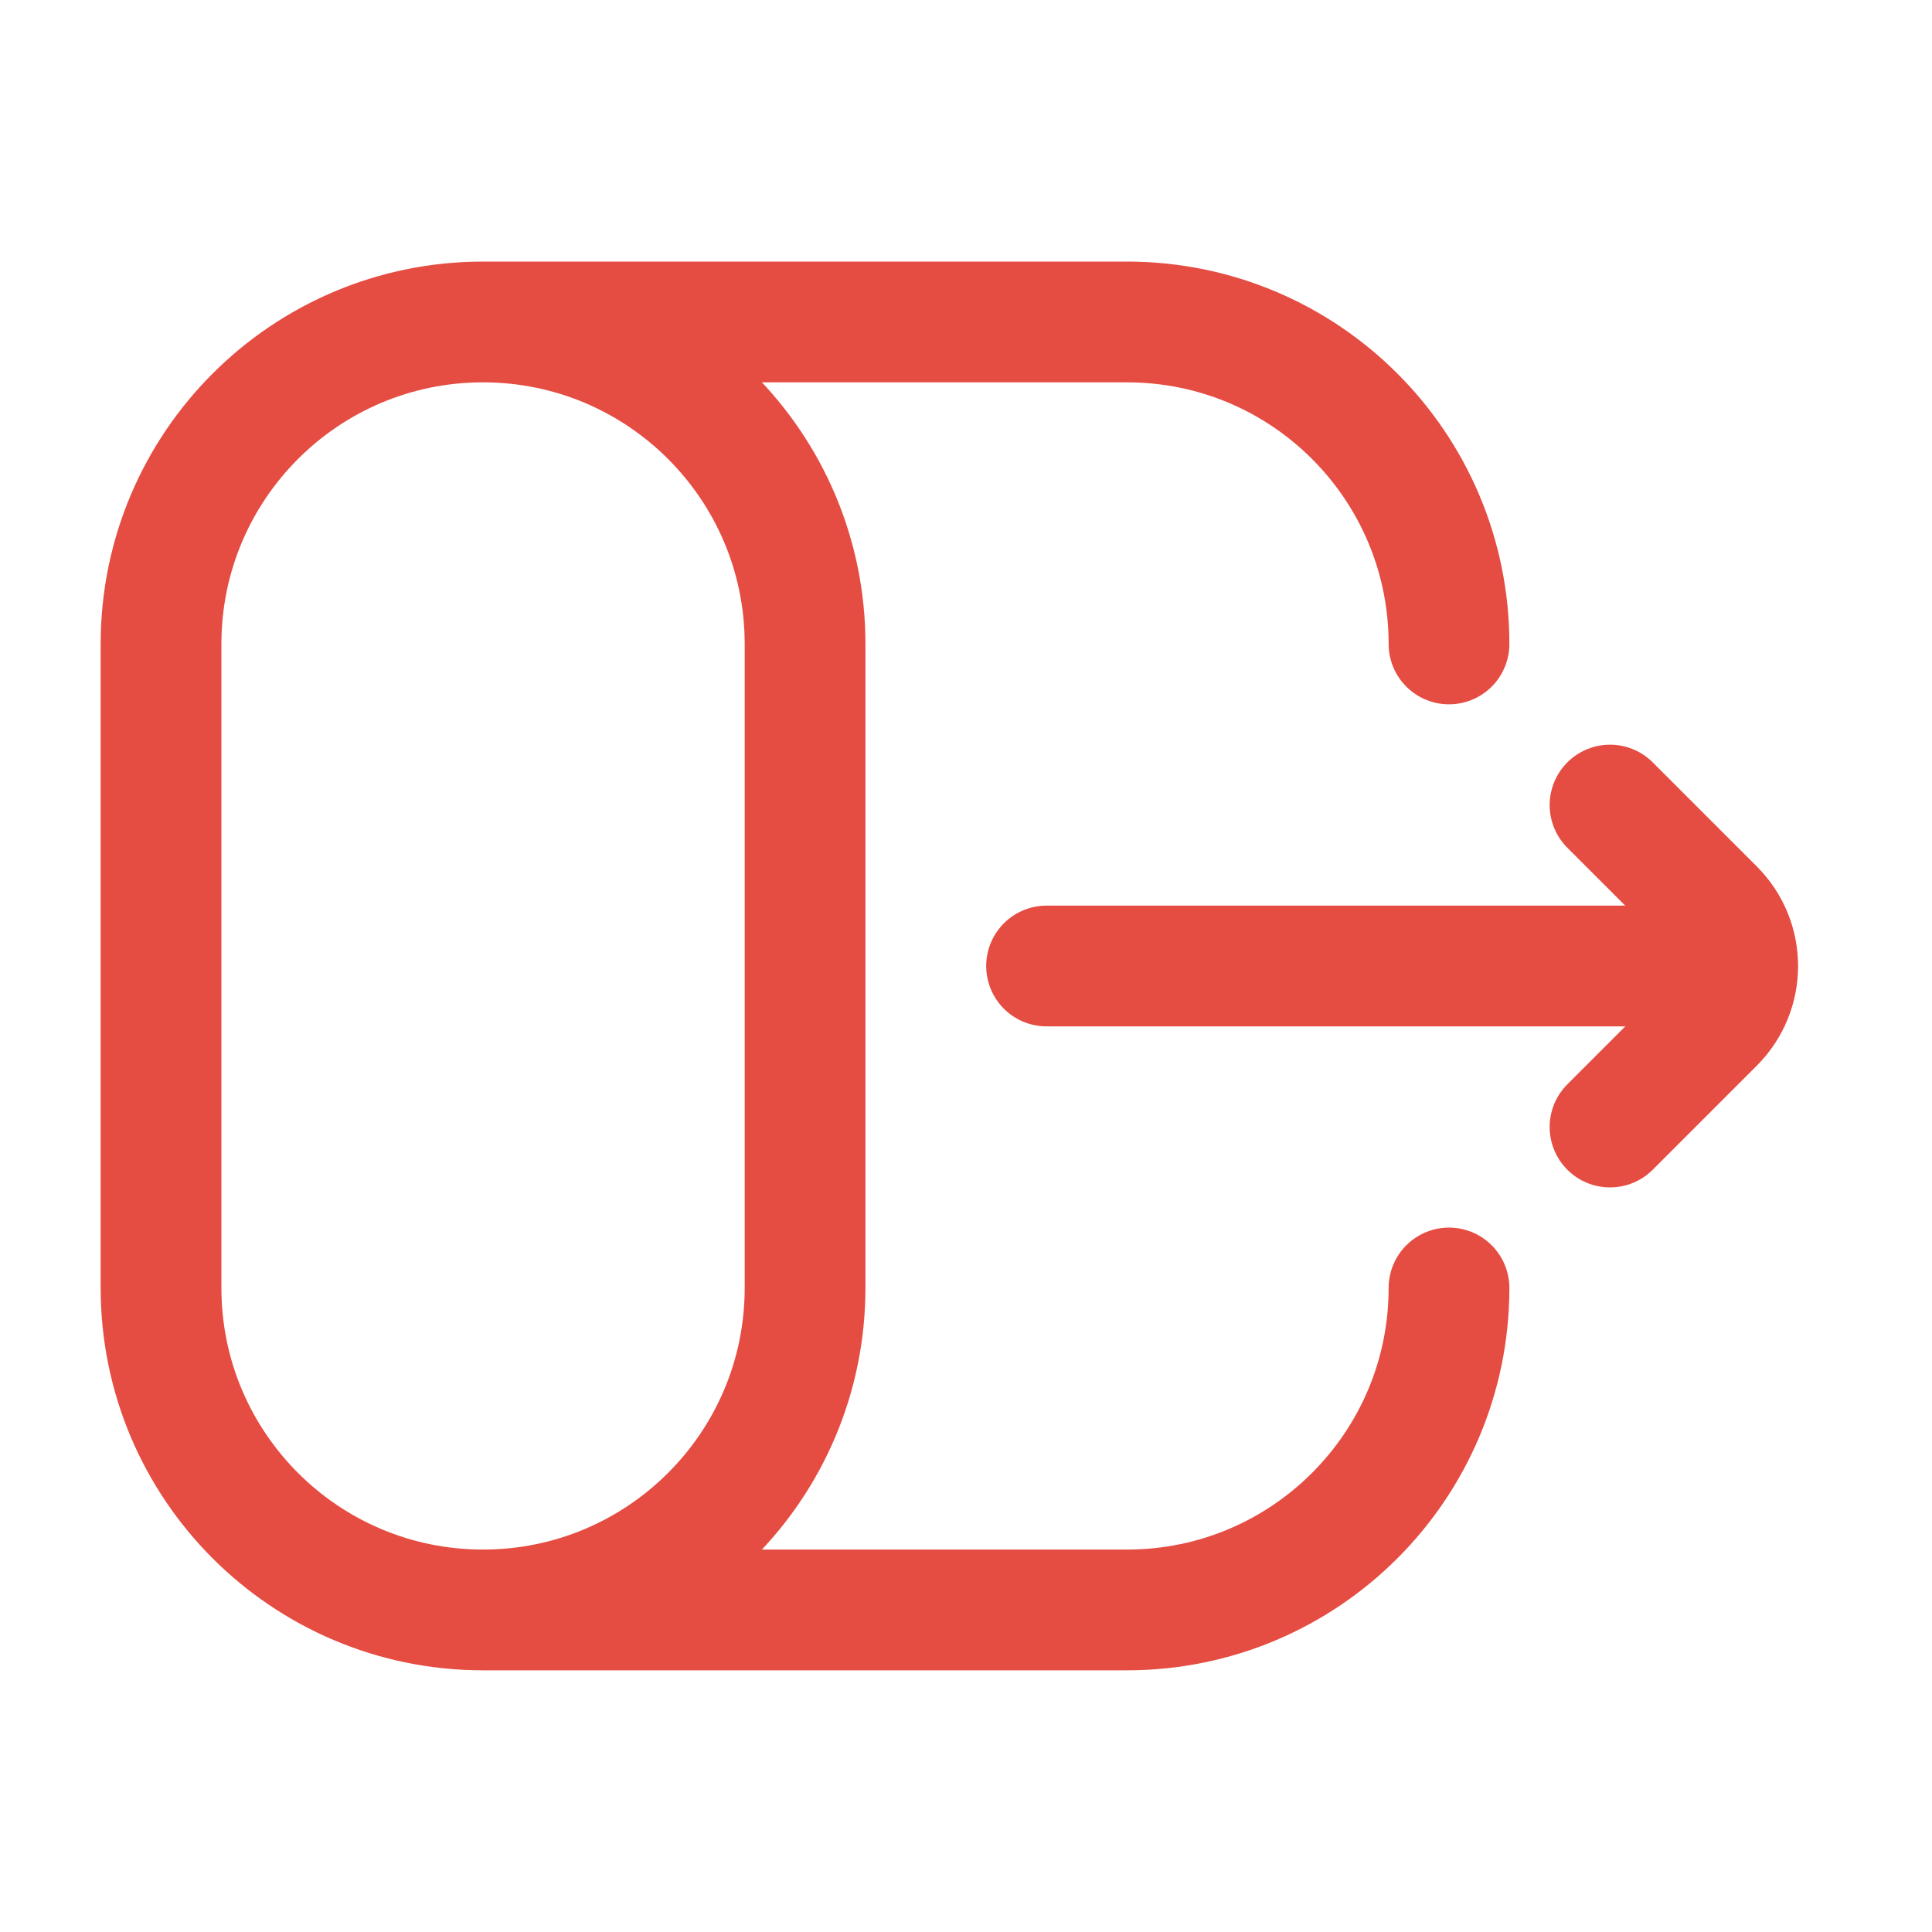 <svg width="20" height="20" viewBox="0 0 20 20" fill="none" xmlns="http://www.w3.org/2000/svg">
<path d="M16.667 11.667L17.744 10.59C18.07 10.264 18.07 9.737 17.744 9.411L16.667 8.334" stroke="#E54C42" stroke-width="1.25" stroke-linecap="round" stroke-linejoin="round"/>
<path d="M17.5 10H10.834M5 16.666C3.159 16.666 1.667 15.174 1.667 13.333V6.666C1.667 4.825 3.159 3.333 5 3.333M5 16.666C6.841 16.666 8.334 15.174 8.334 13.333V6.666C8.334 4.825 6.841 3.333 5 3.333M5 16.666H11.667C13.508 16.666 15 15.174 15 13.333M5 3.333H11.667C13.508 3.333 15 4.825 15 6.666" stroke="#E54C42" stroke-width="1.25" stroke-linecap="round"/>
</svg>
